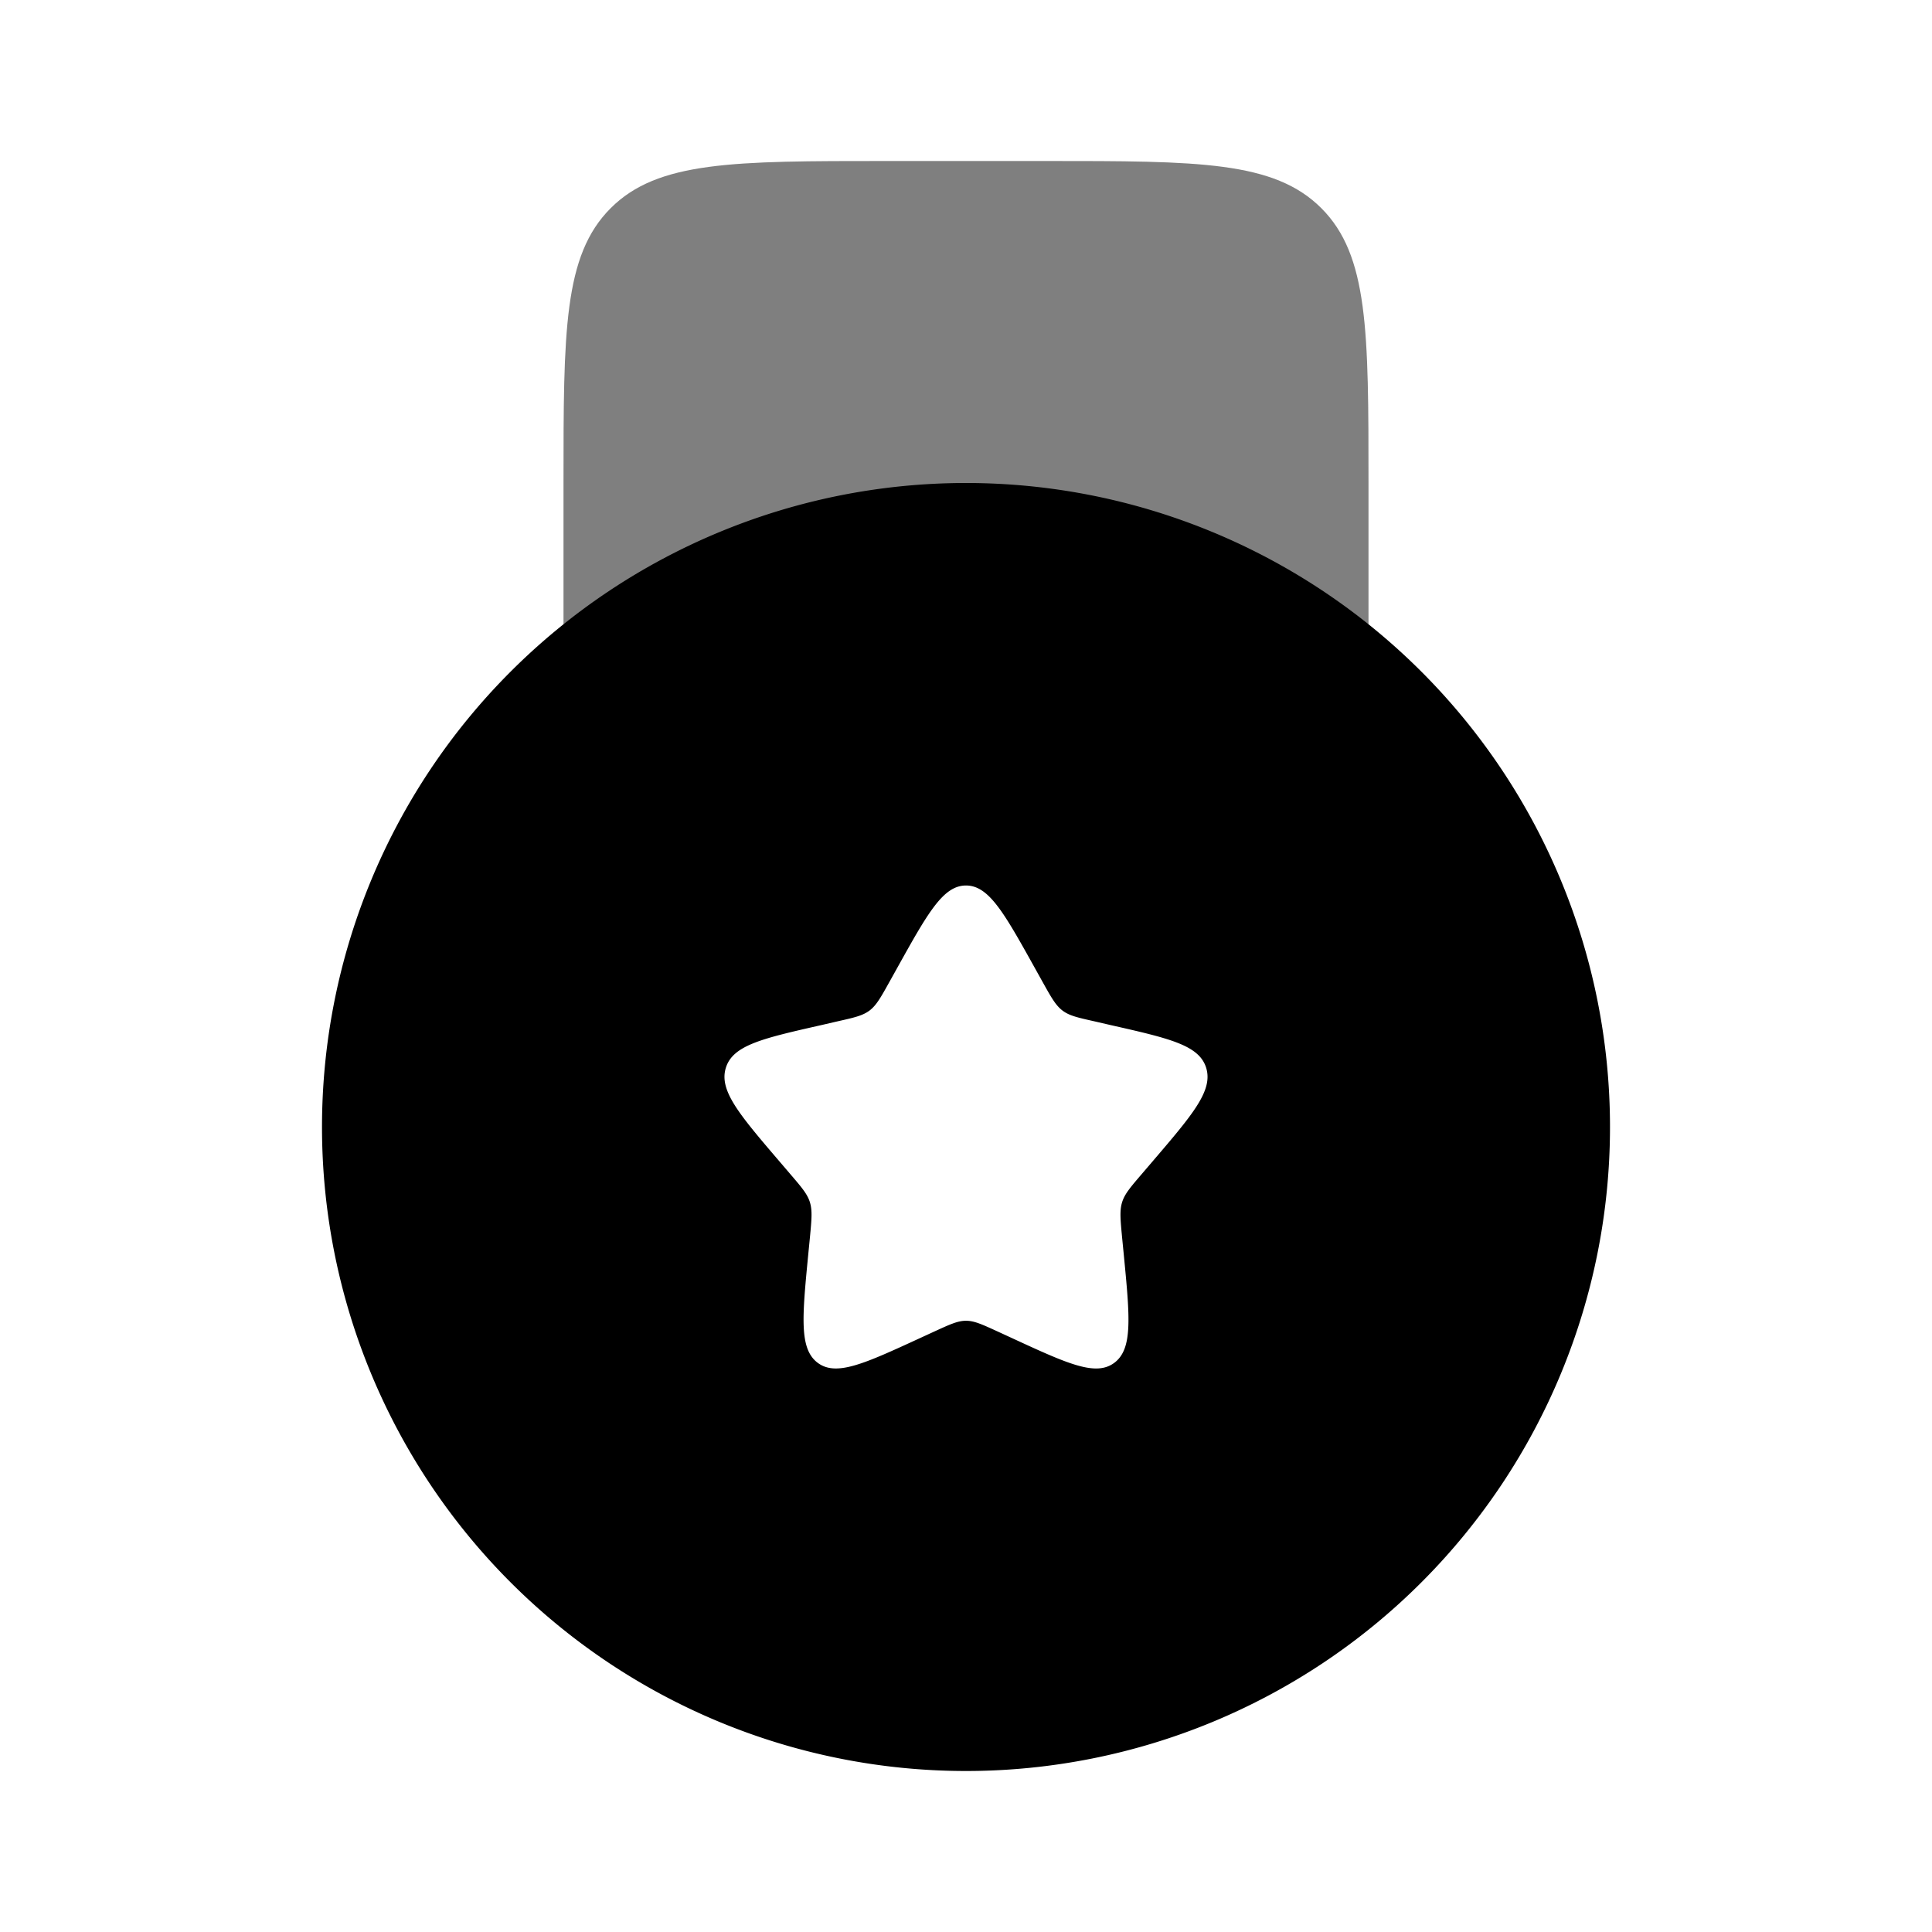 <svg xmlns="http://www.w3.org/2000/svg" width="1em" height="1em" viewBox="0 0 24 24"><path fill="currentColor" d="M13 2h-2c-1.886 0-2.828 0-3.414.586S7 4.114 7 6v4h10V6c0-1.886 0-2.828-.586-3.414S14.886 2 13 2" opacity=".5"/><path fill="currentColor" fill-rule="evenodd" d="M12 22a8 8 0 1 0 0-16a8 8 0 0 0 0 16m0-11c-.284 0-.474.34-.854 1.023l-.098.176c-.108.194-.162.29-.246.354c-.085.064-.19.088-.4.135l-.19.044c-.738.167-1.107.25-1.195.532s.164.577.667 1.165l.13.152c.143.167.215.25.247.354s.021.215 0 .438l-.02.203c-.076.785-.114 1.178.115 1.352c.23.174.576.015 1.267-.303l.178-.082c.197-.09.295-.136.399-.136s.202.046.399.136l.178.082c.691.319 1.037.477 1.267.303s.191-.567.115-1.352l-.02-.203c-.021-.223-.032-.334 0-.438s.104-.187.247-.354l.13-.152c.503-.588.755-.882.667-1.165c-.088-.282-.457-.365-1.195-.532l-.19-.044c-.21-.047-.315-.07-.4-.135c-.084-.064-.138-.16-.246-.354l-.098-.176C12.474 11.34 12.284 11 12 11" clip-rule="evenodd"/></svg>